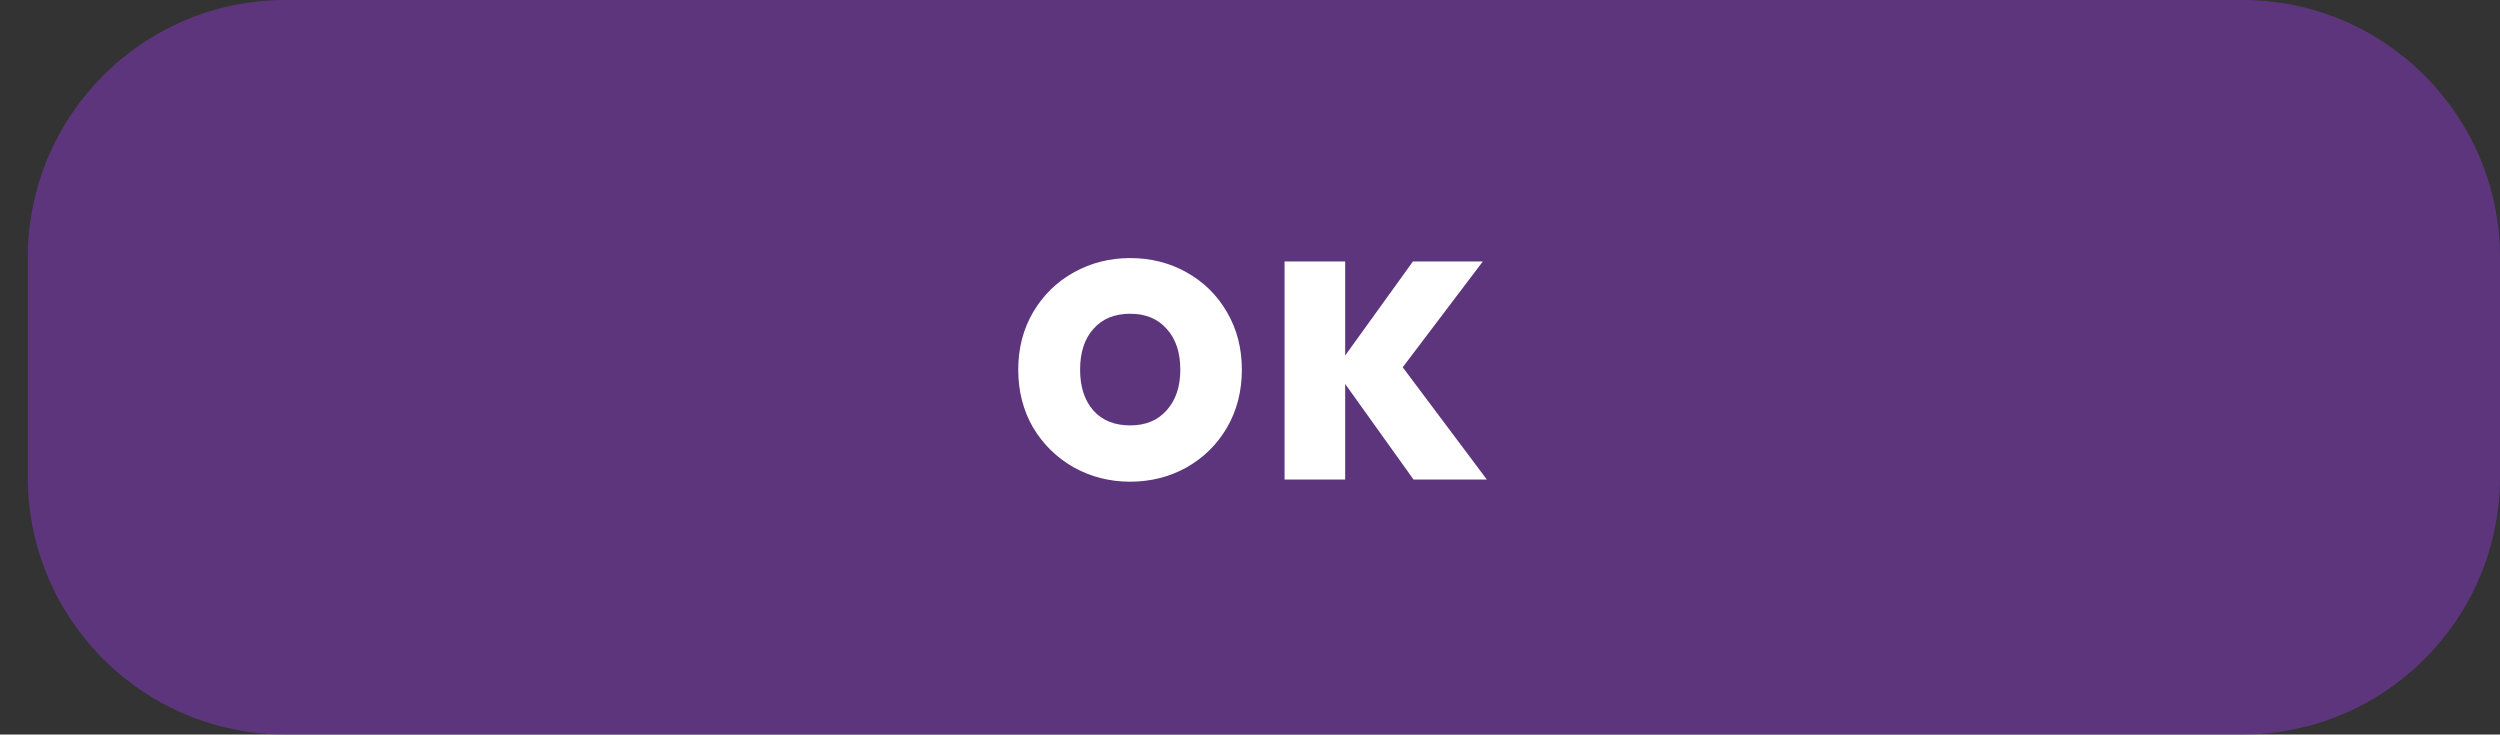 <svg width="194" height="57" viewBox="0 0 194 57" fill="none" xmlns="http://www.w3.org/2000/svg">
<rect x="0" y="0" width="194" height="57" fill="#333333" stroke="none"/>
<g id="Frame">
<path id="Vector" d="M174 0H22.156C11.11 0 2.156 8.954 2.156 20V37C2.156 48.046 11.11 57 22.156 57H174C185.045 57 194 48.046 194 37V20C194 8.954 185.045 0 174 0Z" fill="#7A38AD" fill-opacity="0.6"/>
<path id="Vector_2" d="M87.704 37.379C86.12 37.379 84.664 37.011 83.336 36.275C82.008 35.523 80.952 34.491 80.168 33.179C79.4 31.851 79.016 30.355 79.016 28.691C79.016 27.027 79.4 25.539 80.168 24.227C80.952 22.899 82.008 21.867 83.336 21.131C84.664 20.395 86.12 20.027 87.704 20.027C89.304 20.027 90.76 20.395 92.072 21.131C93.4 21.867 94.448 22.899 95.216 24.227C95.984 25.539 96.368 27.027 96.368 28.691C96.368 30.355 95.984 31.851 95.216 33.179C94.448 34.491 93.4 35.523 92.072 36.275C90.744 37.011 89.288 37.379 87.704 37.379ZM87.704 33.011C88.904 33.011 89.848 32.619 90.536 31.835C91.24 31.051 91.592 30.003 91.592 28.691C91.592 27.347 91.24 26.291 90.536 25.523C89.848 24.739 88.904 24.347 87.704 24.347C86.488 24.347 85.536 24.739 84.848 25.523C84.16 26.291 83.816 27.347 83.816 28.691C83.816 30.019 84.16 31.075 84.848 31.859C85.536 32.627 86.488 33.011 87.704 33.011ZM109.69 37.211L104.386 29.795V37.211H99.682V20.291H104.386V27.587L109.642 20.291H115.066L108.85 28.499L115.378 37.211H109.69Z" fill="white"/>
</g>
</svg>
